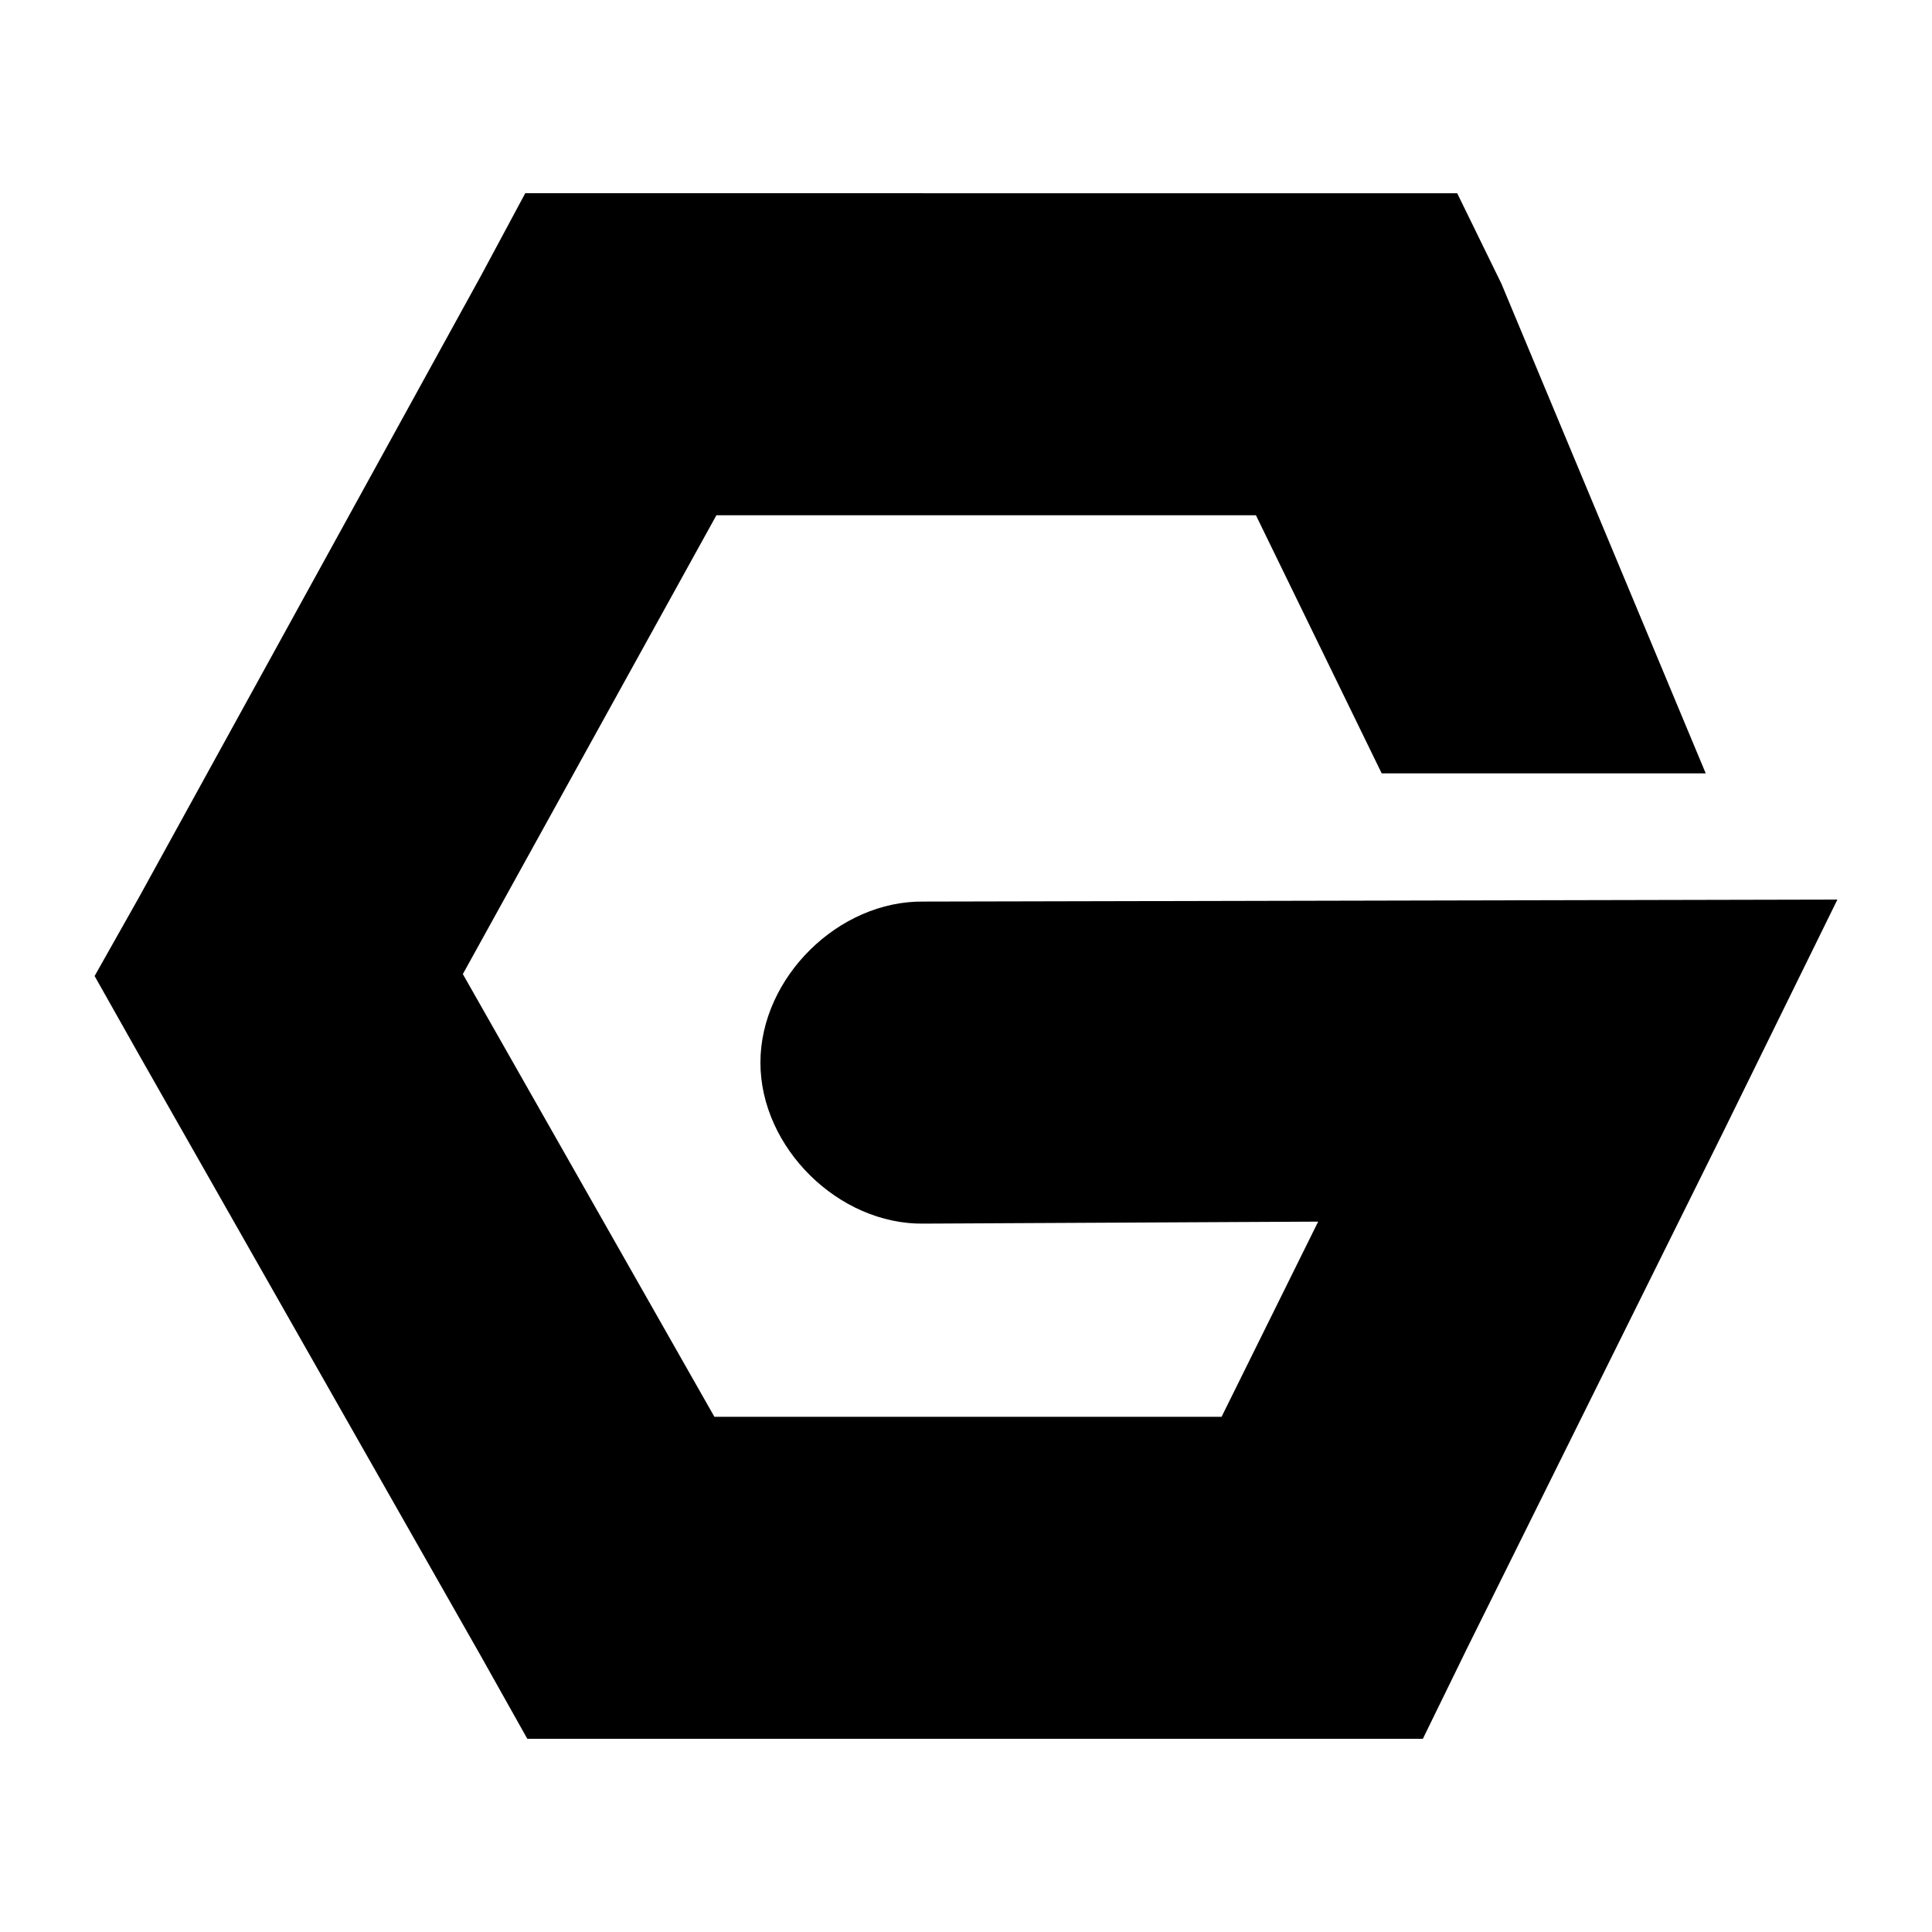 <!-- Generated by IcoMoon.io -->
<svg version="1.1" xmlns="http://www.w3.org/2000/svg" width="32" height="32" viewBox="0 0 32 32">
<title>nginx</title>
<path d="M8.7 3.2l15.436 0.001 0.733 1.5 3.383 8.108h-5.367l-2.083-4.275h-8.936l-4.2 7.6 4.167 7.333h8.4l1.6-3.233-6.533 0.033c-1.409 0.020-2.705-1.258-2.705-2.667s1.296-2.687 2.705-2.667l15.133-0.033-1.9 3.867-4.233 8.533-0.733 1.5h-14.833l-0.767-1.367-5.667-9.967-0.733-1.3 0.733-1.3 5.667-10.3z"></path>
</svg>
